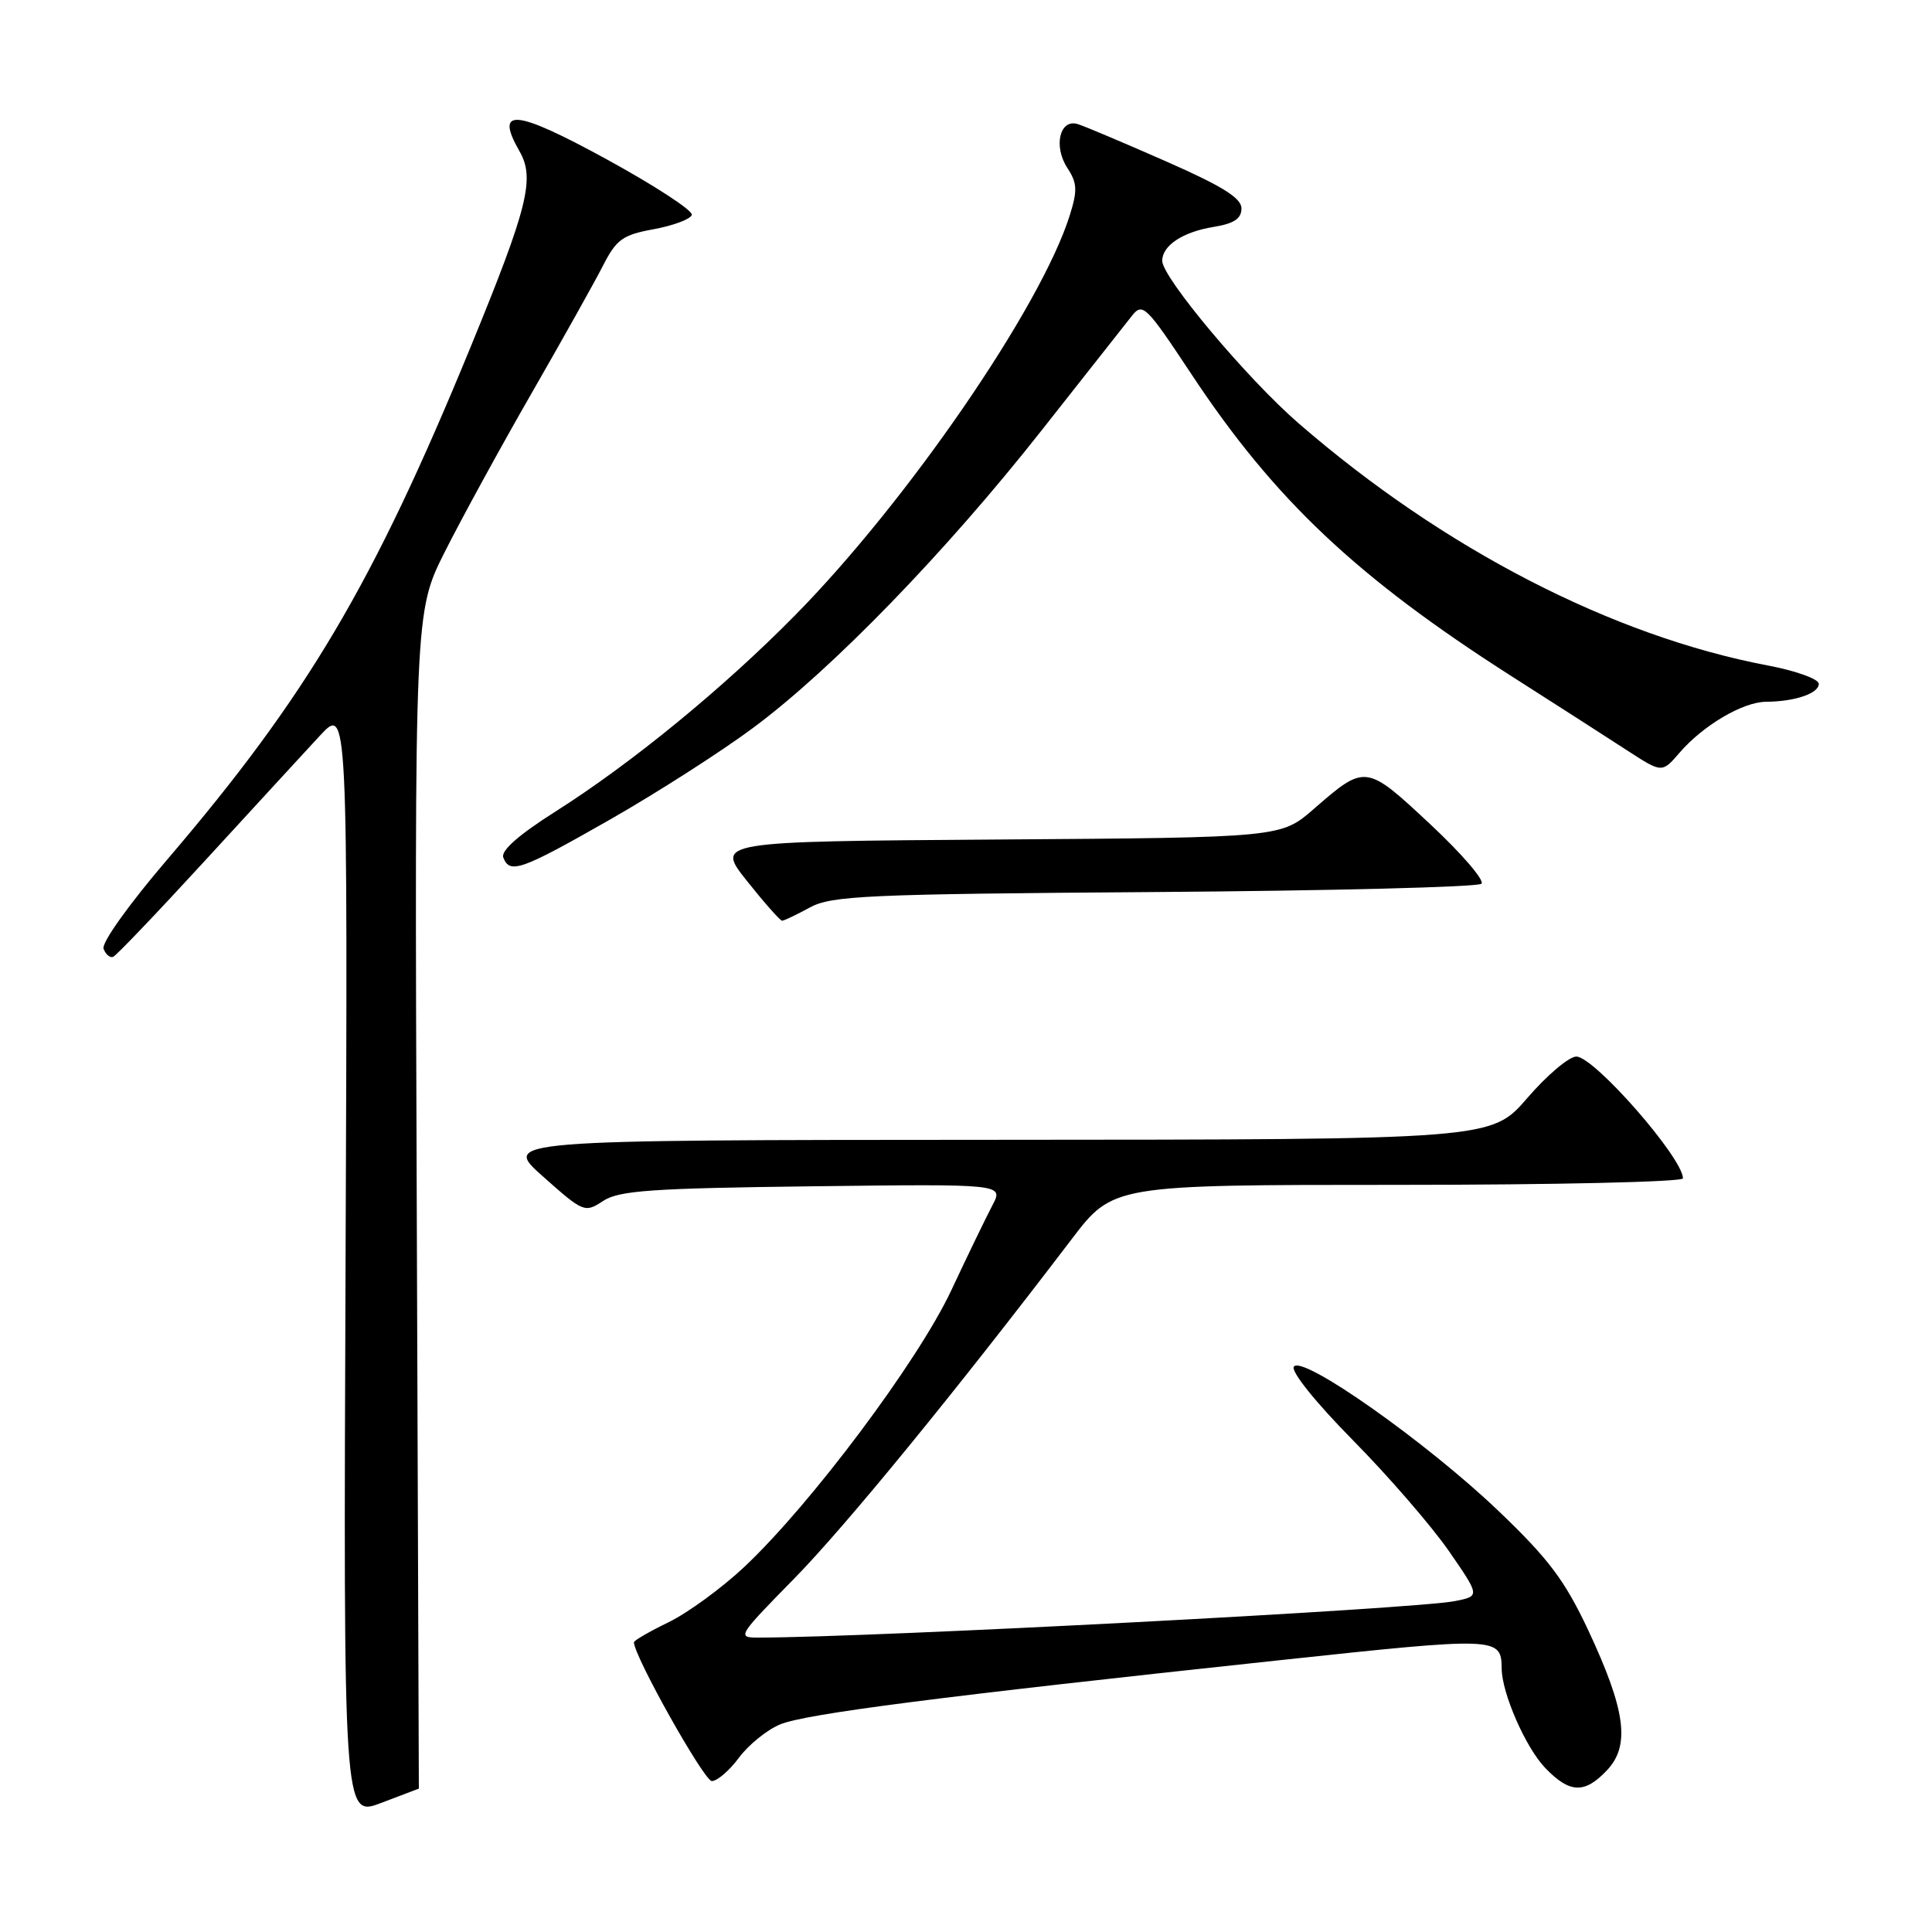 <?xml version="1.0" encoding="UTF-8" standalone="no"?>
<!DOCTYPE svg PUBLIC "-//W3C//DTD SVG 1.1//EN" "http://www.w3.org/Graphics/SVG/1.1/DTD/svg11.dtd" >
<svg xmlns="http://www.w3.org/2000/svg" xmlns:xlink="http://www.w3.org/1999/xlink" version="1.1" viewBox="0 0 256 256">
 <g >
 <path fill="currentColor"
d=" M 55.50 237.00 C 55.50 237.00 55.37 201.92 55.22 159.05 C 54.93 81.09 54.93 81.09 58.95 73.10 C 61.16 68.71 66.32 59.27 70.42 52.14 C 74.52 45.00 78.79 37.38 79.90 35.20 C 81.68 31.72 82.50 31.12 86.63 30.37 C 89.22 29.89 91.49 29.04 91.67 28.48 C 91.86 27.92 86.78 24.61 80.39 21.11 C 68.22 14.46 65.49 14.20 68.84 20.05 C 70.91 23.65 69.95 27.47 62.35 46.00 C 49.44 77.44 40.69 92.22 22.13 113.93 C 17.06 119.85 13.43 124.95 13.72 125.72 C 14.01 126.47 14.58 126.95 14.99 126.79 C 15.40 126.63 20.89 120.88 27.20 114.00 C 33.51 107.12 40.34 99.70 42.37 97.50 C 46.08 93.50 46.08 93.50 45.79 167.15 C 45.50 240.80 45.50 240.80 50.50 238.90 C 53.25 237.86 55.50 237.00 55.50 237.00 Z  M 212.96 234.54 C 216.04 231.26 215.40 226.57 210.43 215.97 C 207.34 209.41 205.20 206.55 198.58 200.23 C 189.06 191.12 172.47 179.43 171.44 181.10 C 171.04 181.74 174.38 185.88 179.29 190.86 C 183.98 195.61 189.68 202.20 191.97 205.50 C 196.11 211.49 196.11 211.49 192.81 212.15 C 187.57 213.20 115.79 216.96 100.52 216.99 C 97.62 217.00 97.74 216.81 105.16 209.25 C 111.98 202.31 126.55 184.49 141.99 164.21 C 147.48 157.00 147.48 157.00 185.24 157.00 C 206.01 157.00 223.00 156.61 223.00 156.14 C 223.00 153.44 211.24 140.00 208.87 140.00 C 207.91 140.00 204.98 142.47 202.37 145.50 C 197.62 151.00 197.62 151.00 132.06 151.03 C 66.50 151.06 66.50 151.06 71.97 155.91 C 77.31 160.66 77.49 160.73 79.92 159.13 C 82.02 157.75 86.35 157.45 107.69 157.19 C 132.98 156.88 132.98 156.88 131.51 159.69 C 130.70 161.23 128.23 166.32 126.04 171.00 C 121.62 180.40 107.48 199.29 98.64 207.61 C 95.65 210.42 91.13 213.72 88.60 214.95 C 86.07 216.18 84.00 217.37 84.00 217.61 C 84.00 219.43 93.30 236.00 94.32 236.00 C 95.04 236.00 96.65 234.61 97.91 232.91 C 99.17 231.21 101.62 229.22 103.35 228.50 C 106.70 227.10 124.23 224.84 169.44 220.00 C 198.55 216.88 198.94 216.89 198.98 221.12 C 199.02 224.39 202.15 231.54 204.73 234.24 C 207.99 237.65 209.98 237.72 212.96 234.54 Z  M 107.30 120.25 C 110.18 118.68 114.76 118.47 153.00 118.20 C 176.38 118.03 195.86 117.54 196.30 117.10 C 196.74 116.66 193.68 113.10 189.50 109.20 C 181.00 101.26 180.92 101.24 174.12 107.16 C 169.75 110.98 169.75 110.98 132.28 111.24 C 94.81 111.50 94.81 111.50 98.99 116.75 C 101.29 119.64 103.38 122.00 103.63 122.00 C 103.89 122.00 105.54 121.21 107.30 120.25 Z  M 80.86 108.58 C 87.04 105.05 95.57 99.59 99.80 96.44 C 110.26 88.68 125.35 73.11 138.00 57.05 C 143.78 49.72 149.18 42.87 150.00 41.83 C 151.41 40.06 151.88 40.53 157.87 49.58 C 168.85 66.19 179.80 76.52 200.30 89.61 C 206.24 93.40 213.15 97.83 215.66 99.47 C 220.23 102.43 220.23 102.43 222.54 99.75 C 225.65 96.13 230.94 93.01 234.00 92.99 C 237.84 92.96 241.00 91.89 241.00 90.61 C 241.00 89.98 237.96 88.88 234.25 88.18 C 213.63 84.27 191.26 72.73 172.07 56.09 C 165.26 50.19 154.00 36.77 154.00 34.56 C 154.00 32.53 156.73 30.73 160.80 30.07 C 163.51 29.63 164.50 28.97 164.50 27.62 C 164.50 26.24 161.96 24.66 154.50 21.38 C 149.01 18.96 143.75 16.74 142.83 16.45 C 140.43 15.68 139.54 19.37 141.44 22.27 C 142.74 24.26 142.79 25.23 141.74 28.56 C 137.92 40.69 120.25 66.41 105.34 81.54 C 95.84 91.19 83.64 101.18 73.56 107.56 C 68.73 110.62 66.34 112.73 66.69 113.62 C 67.54 115.86 69.04 115.32 80.86 108.58 Z "/>
</g>
</svg>